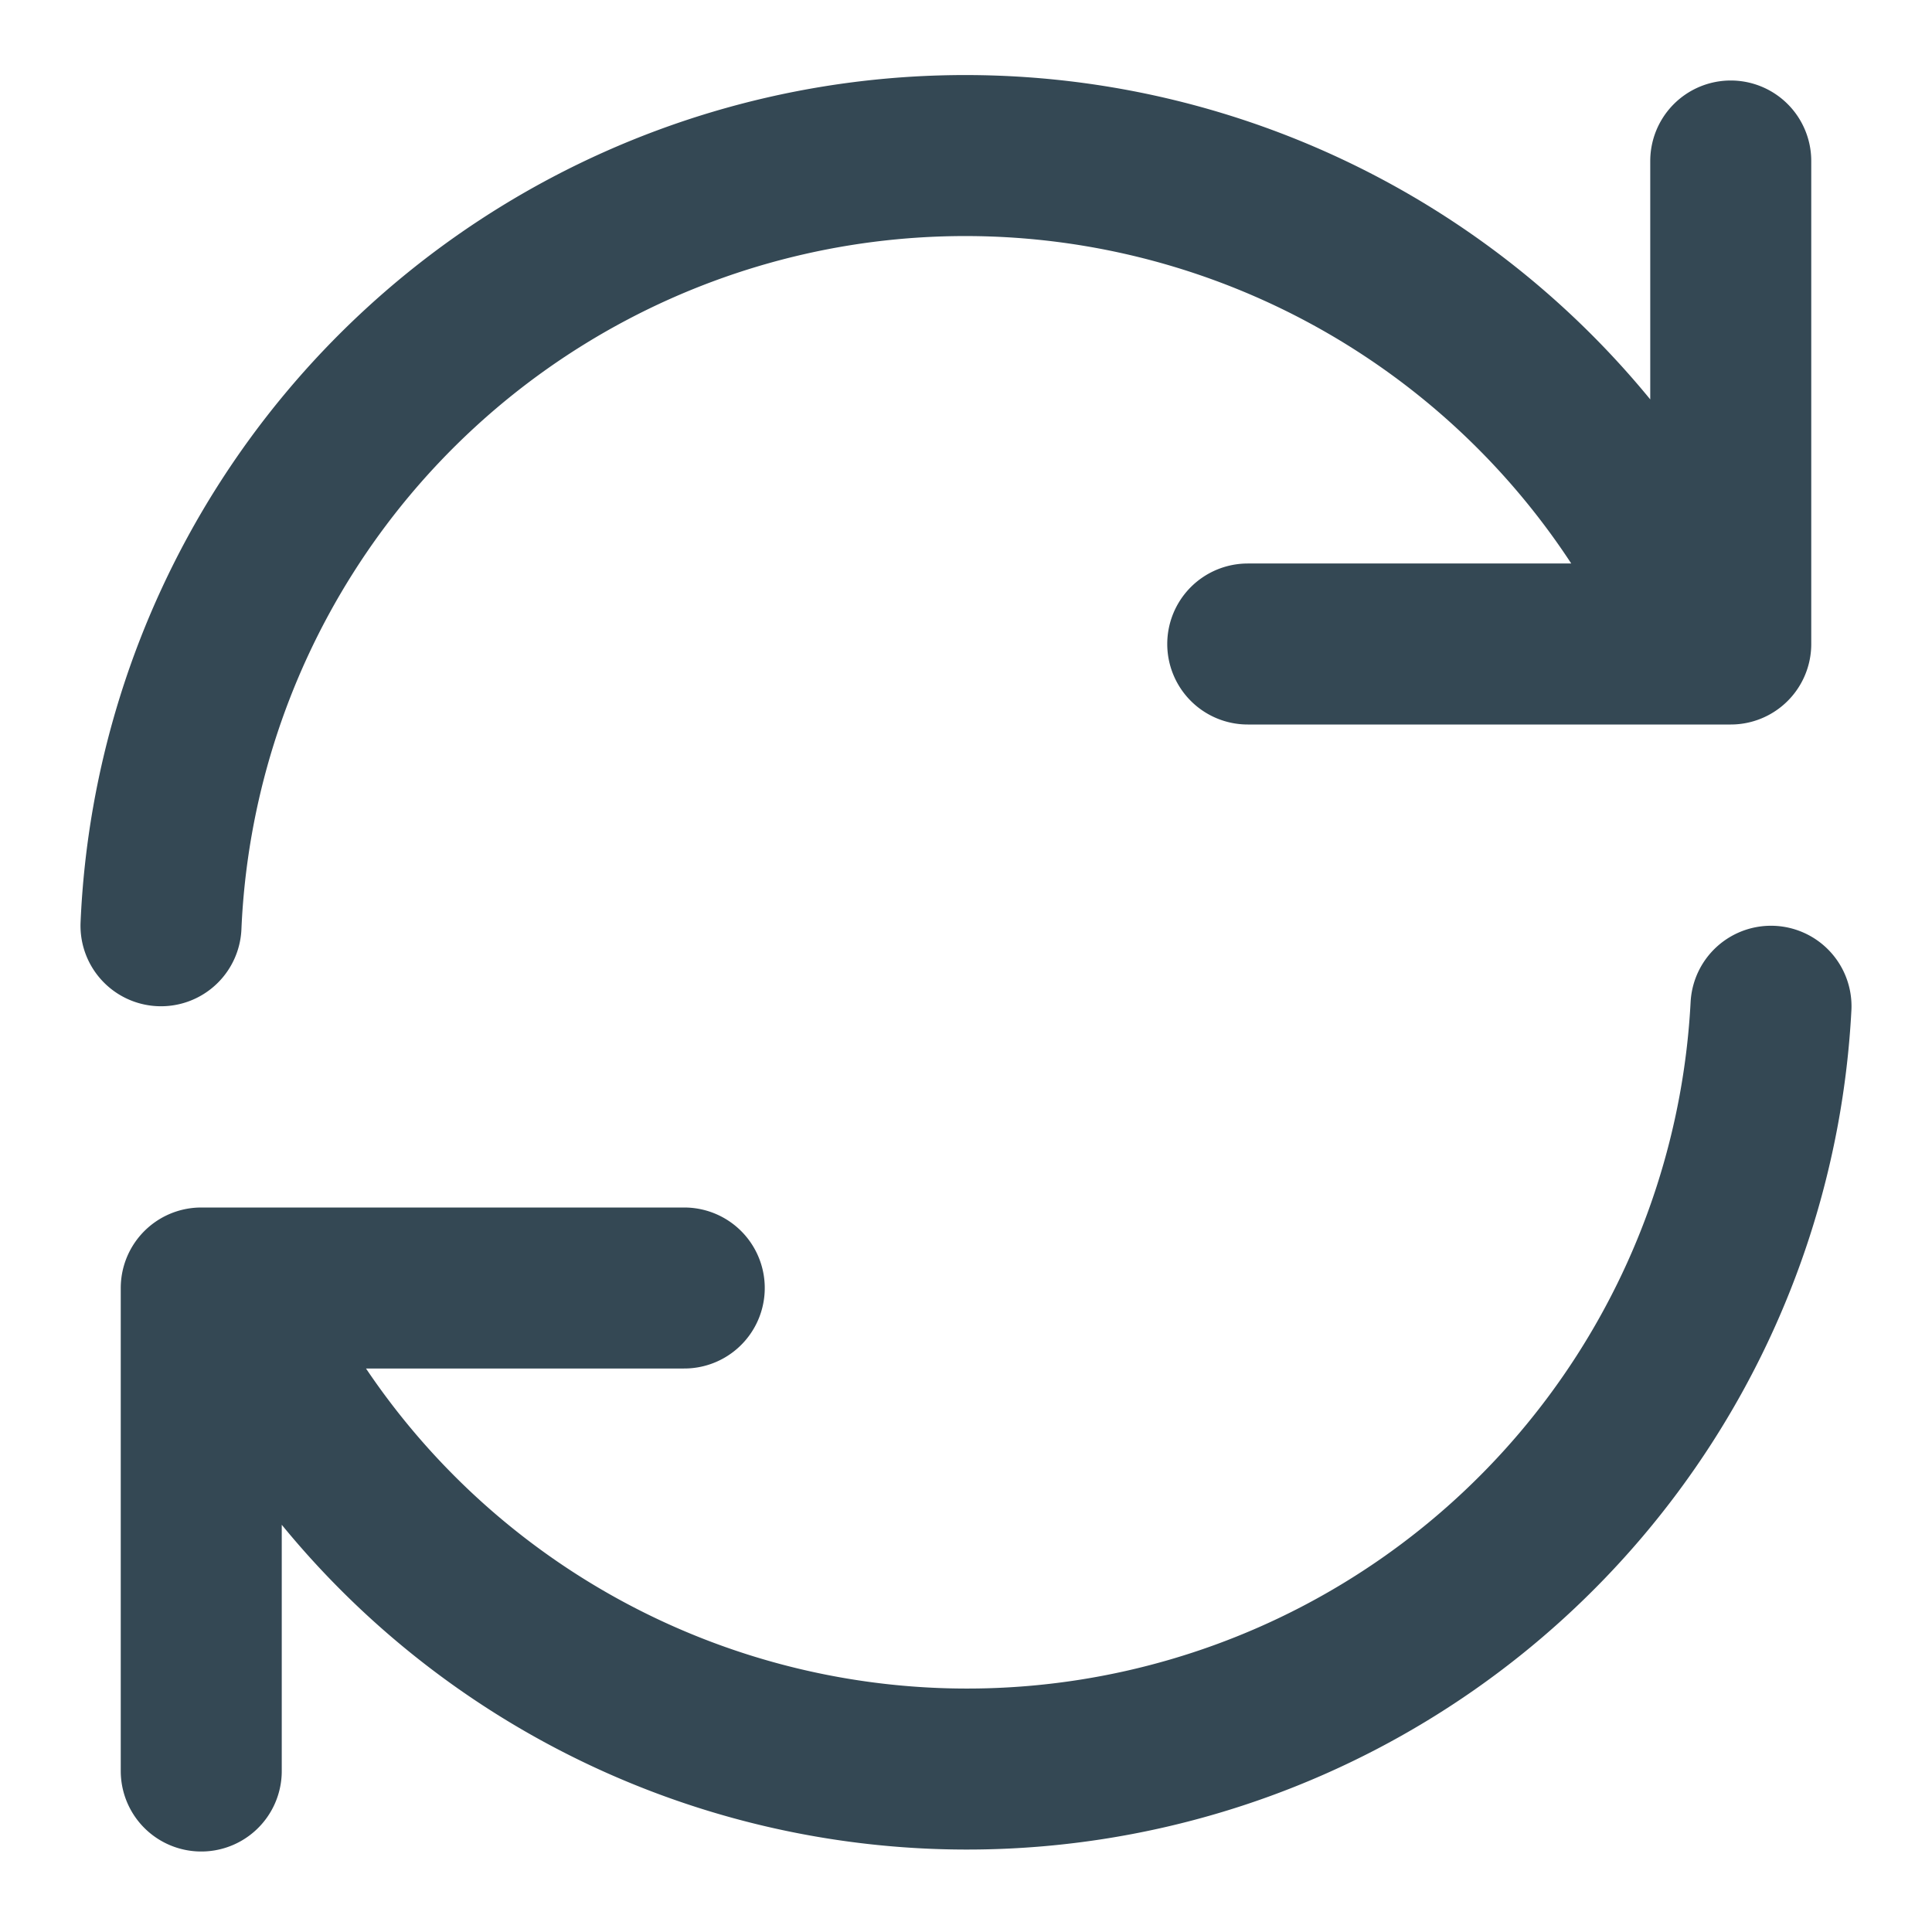 <svg xmlns="http://www.w3.org/2000/svg" width="24" height="24" viewBox="0 0 24 24" fill="none" stroke="#000000" stroke-width="2" stroke-linecap="round" stroke-linejoin="round">
<path d="M21.5 2v6h-6M2.5 22v-6h6M2 11.5a10 10 0 0 1 18.8-4.3M22 12.5a10 10 0 0 1-18.8 4.2" stroke="#344854"/></svg>